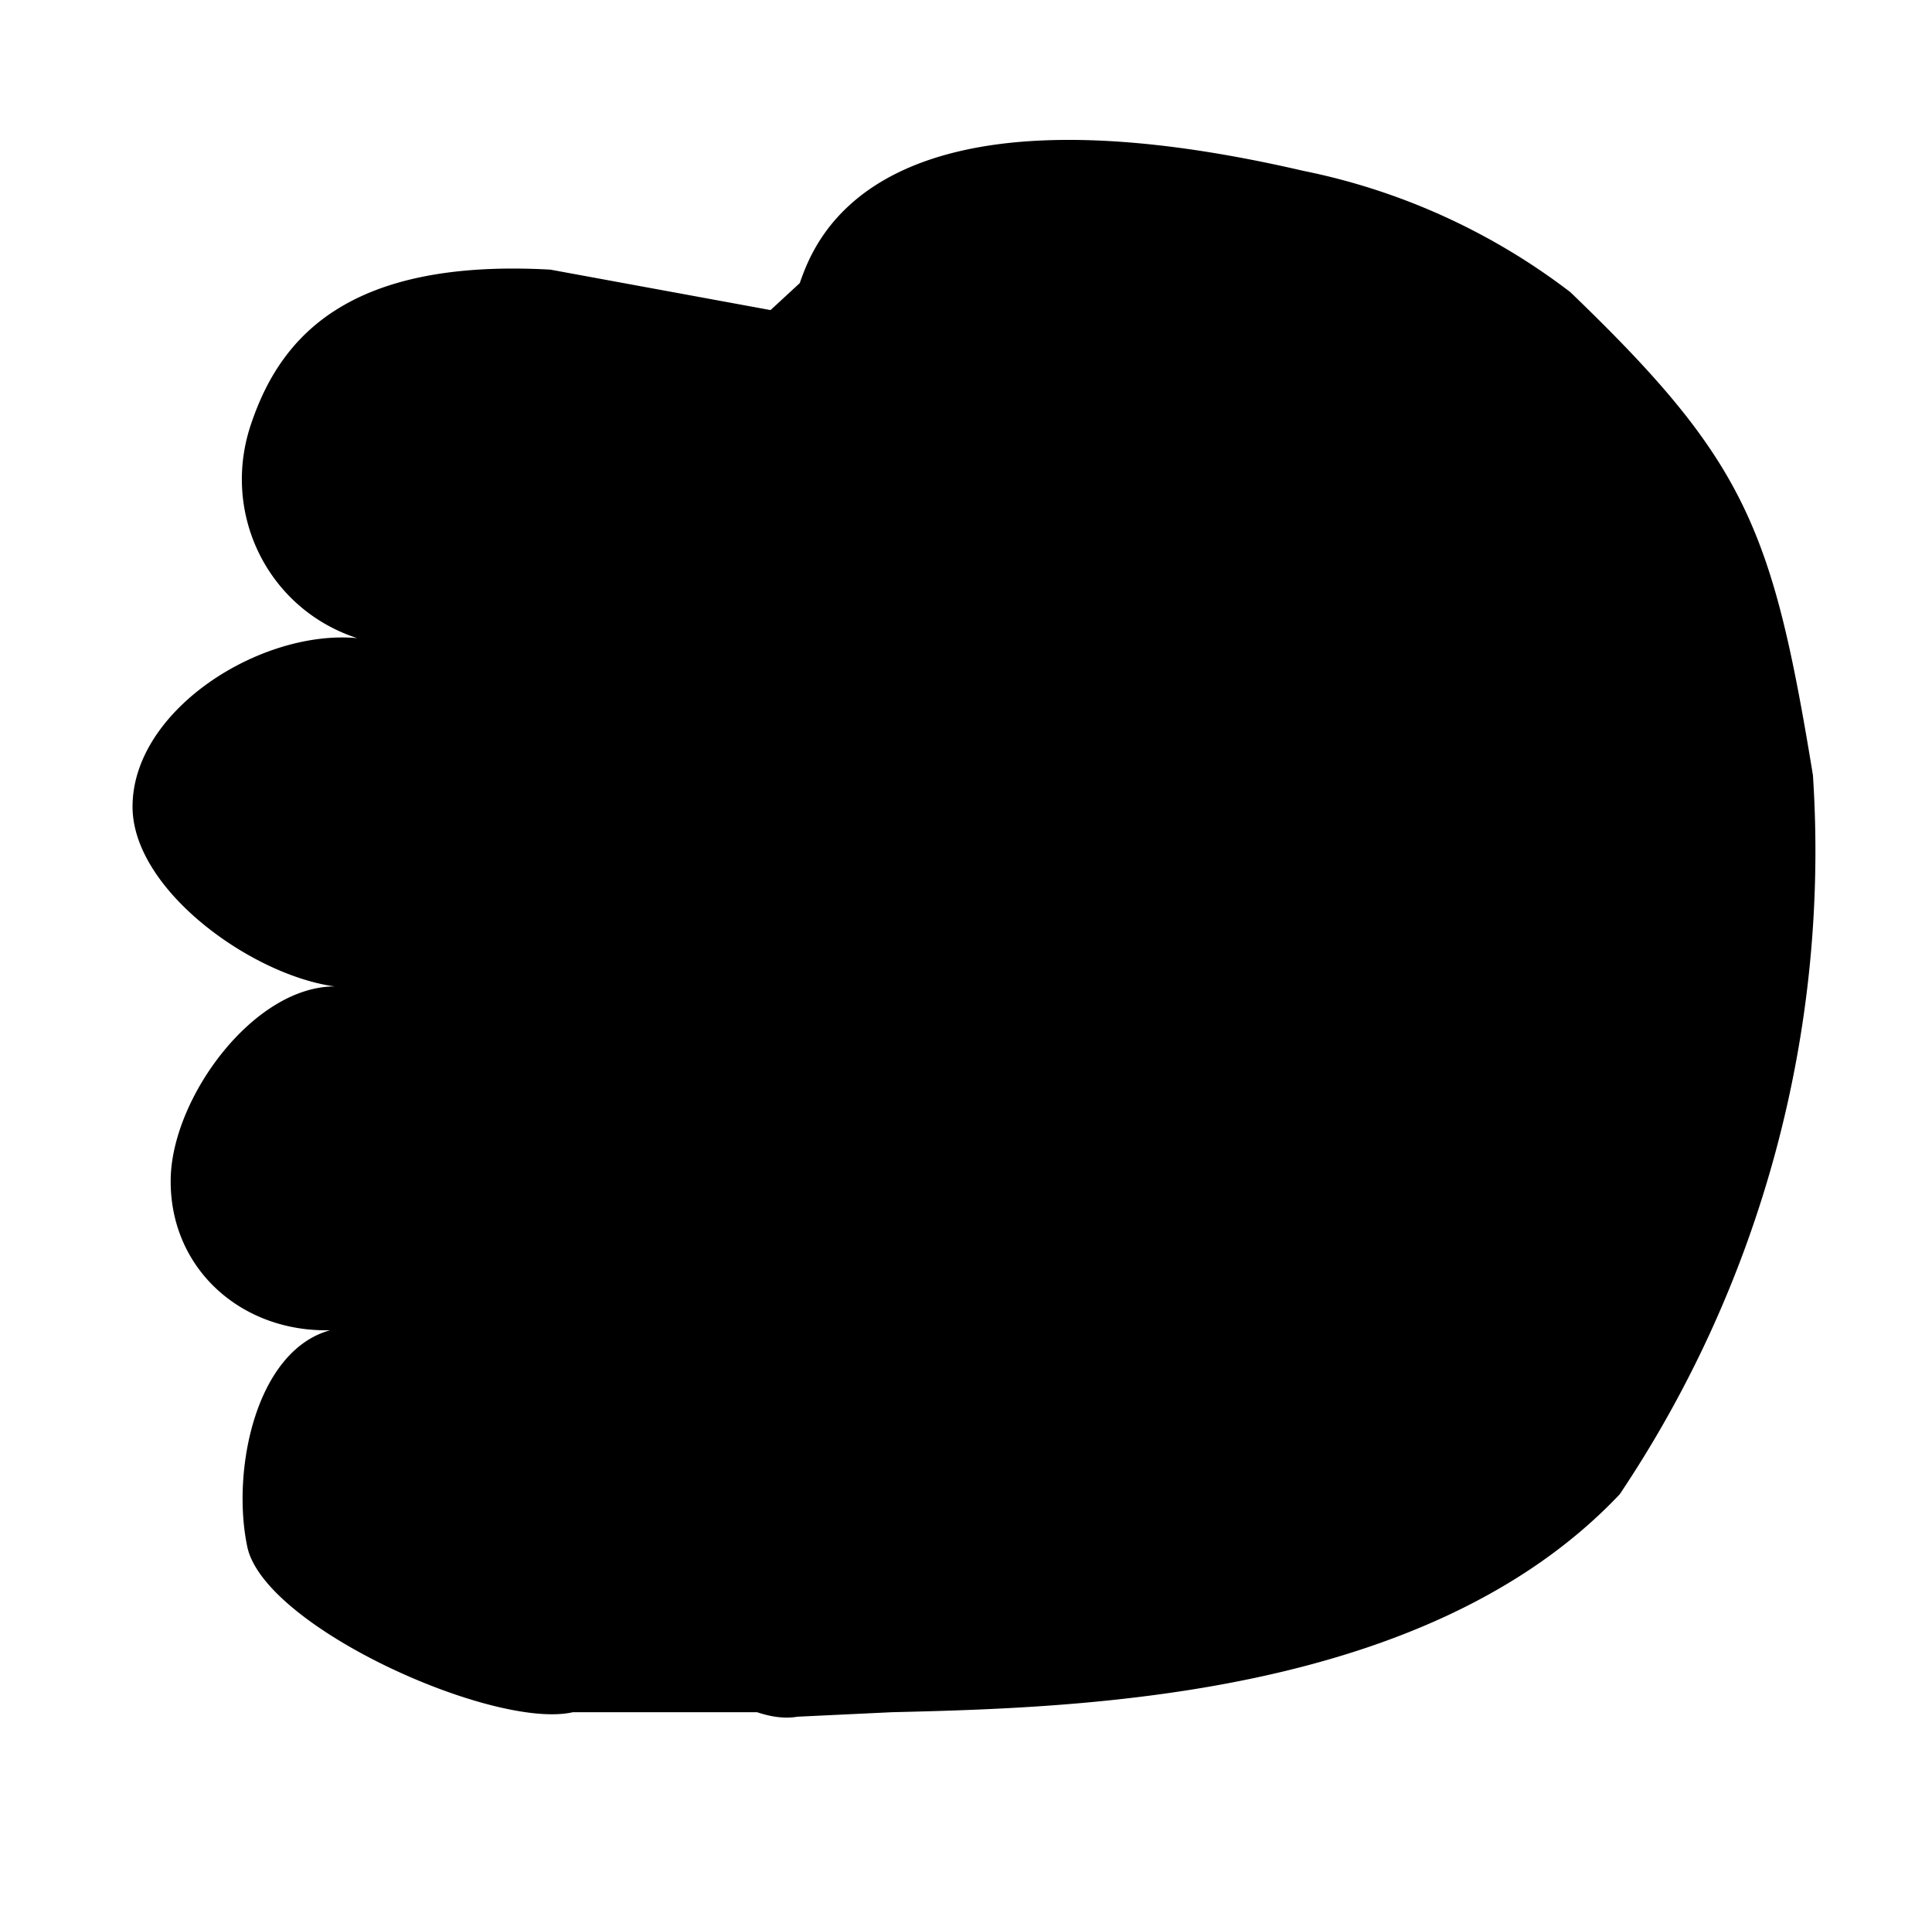 <svg xmlns="http://www.w3.org/2000/svg" width="86" height="85">
  <path d="M58 7.6c-19-4.4-21.7 3-22.4 5l-1.3 1.2-9.8-1.8c-9-.5-12 3-13.3 6.8-1.4 4 .7 8.3 4.7 9.6-4.3-.4-10 3.2-10 7.5 0 3.7 5.3 7.5 9 8-3.6 0-7.2 4.9-7.3 8.5-.1 4 3.1 6.9 7.1 6.8-3.3.9-4.4 6.2-3.7 9.6.7 3.6 11 8.2 14.5 7.4h8.2c.6.2 1.2.3 1.8.2l4.2-.2c8.3-.2 23.8-.6 32.4-9.7a51.4 51.4 0 0 0 8.6-32c-1.8-11-3-14-10.8-21.5A29 29 0 0 0 58 7.6z"/>
</svg>

